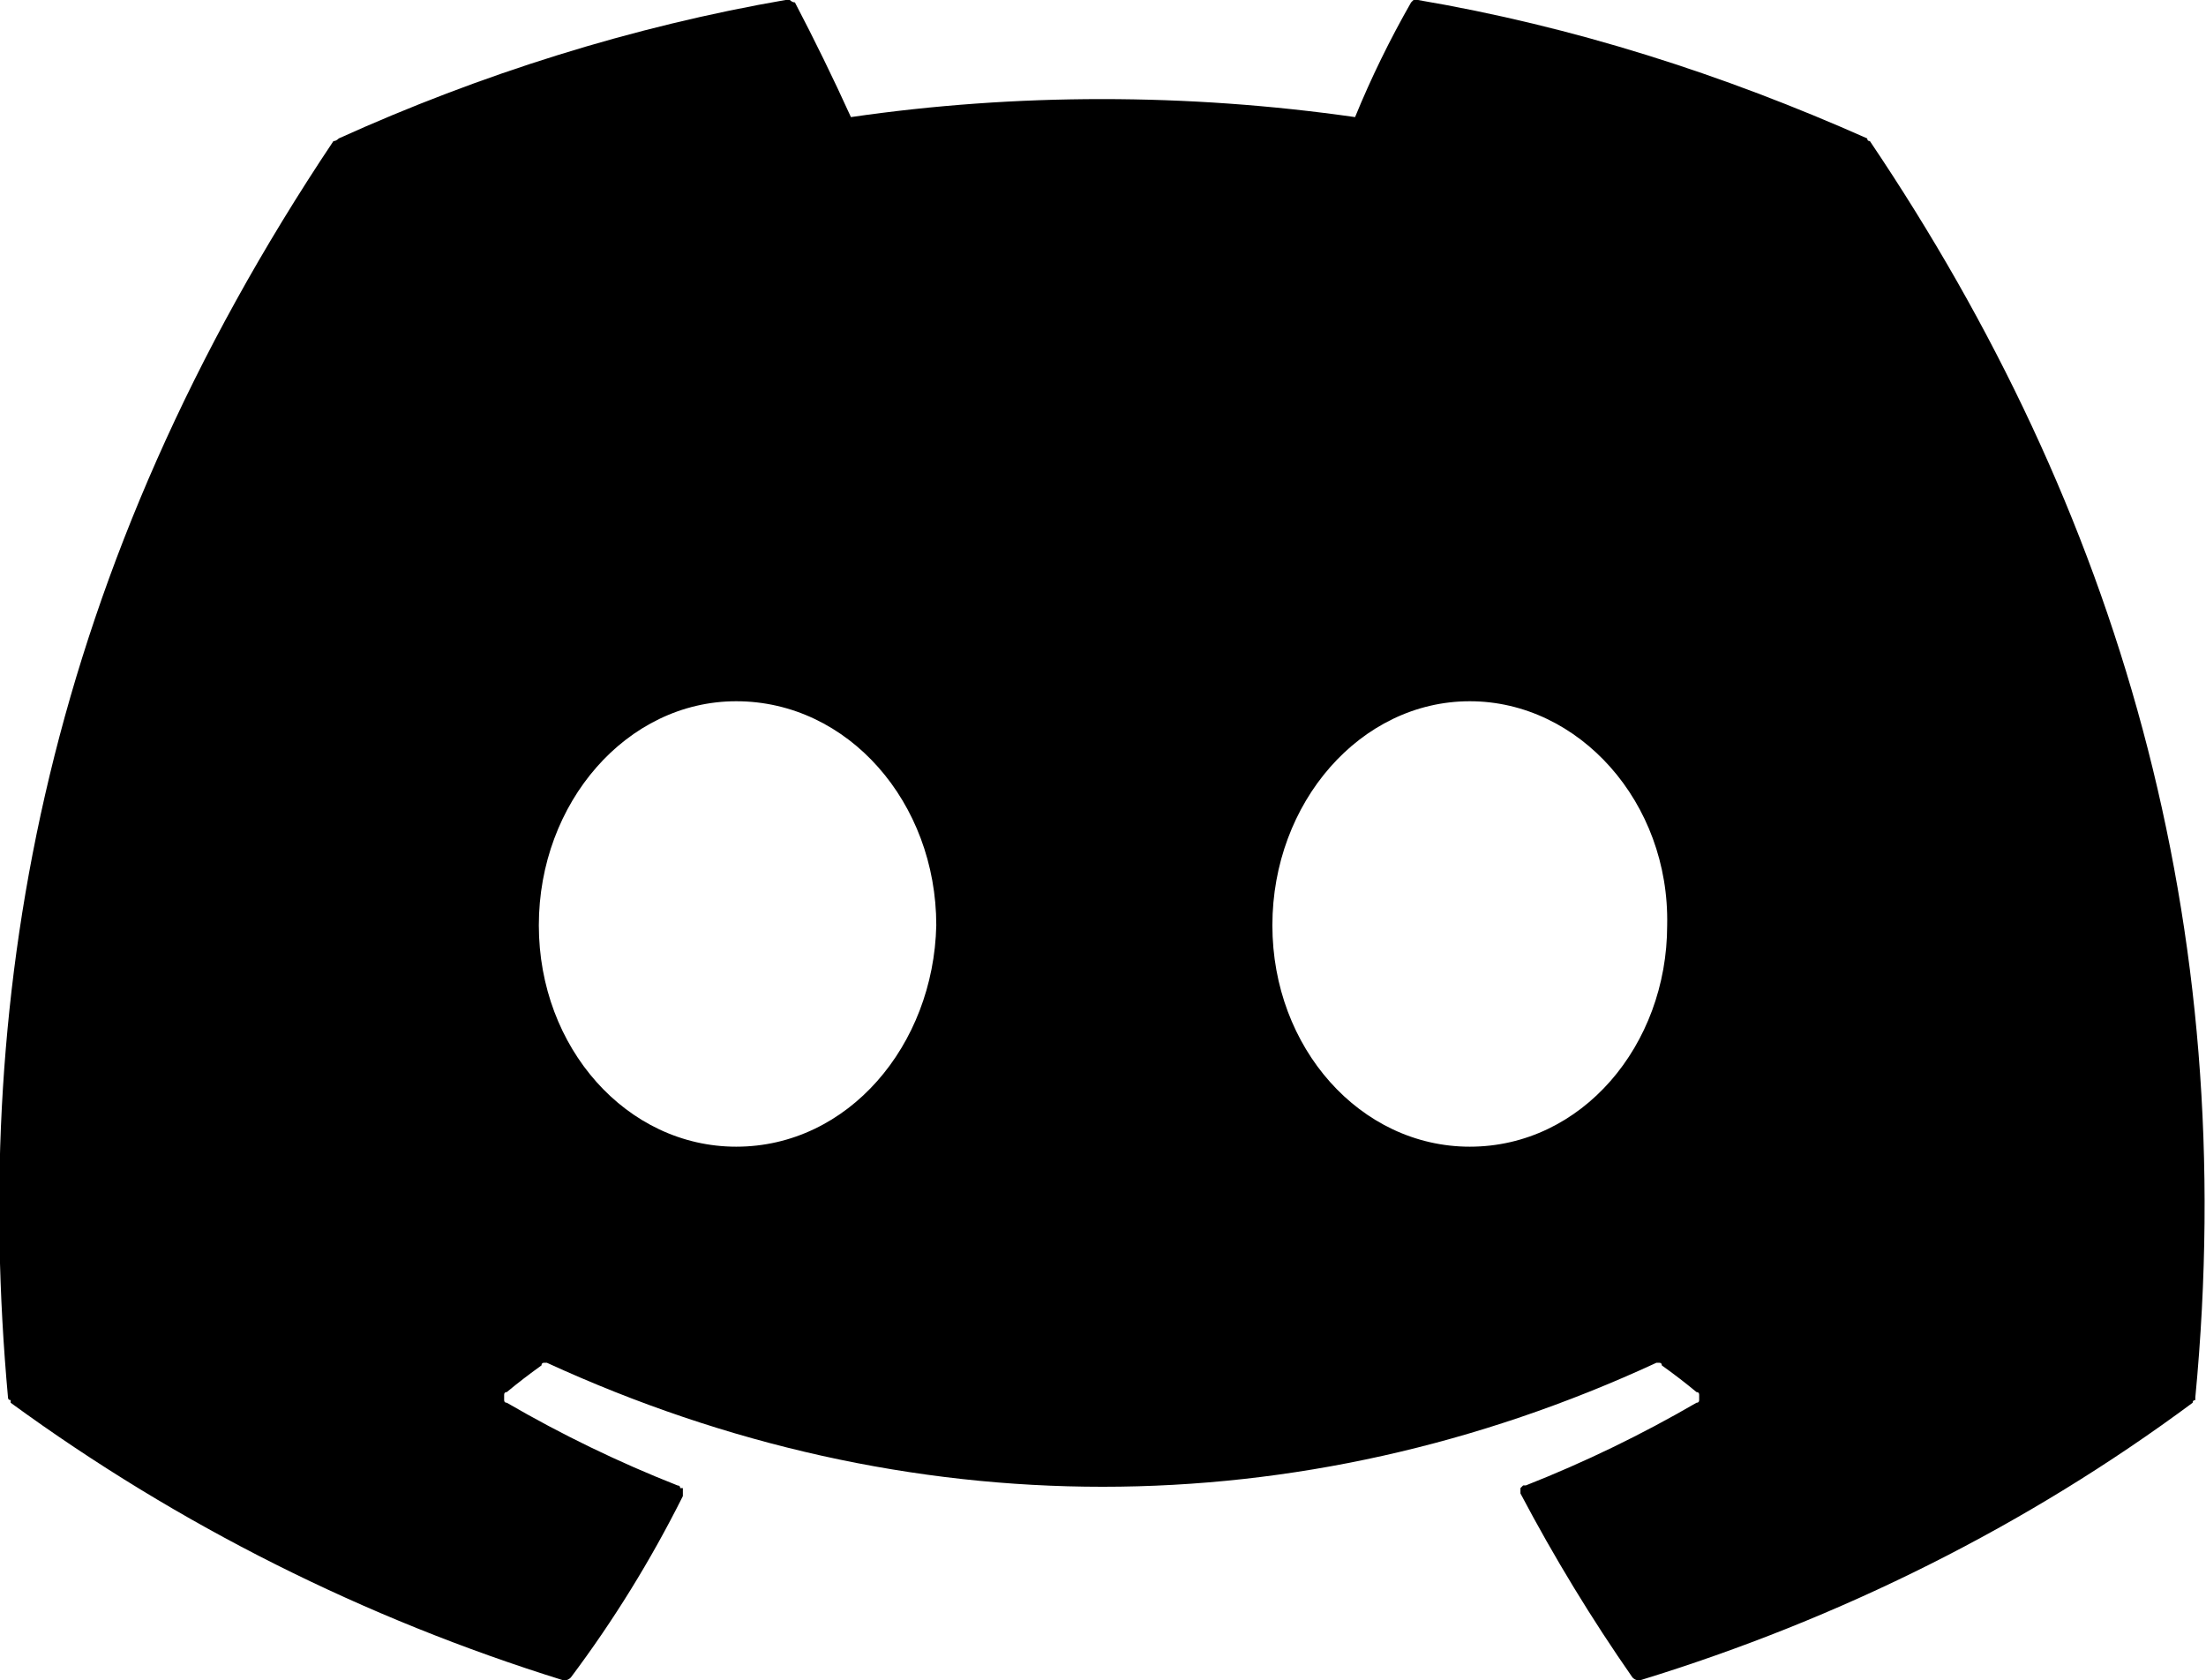 <svg version="1.2" xmlns="http://www.w3.org/2000/svg" viewBox="7 6.11 82.7 63" width="82.7" height="63"><style></style><path
        d="m77 11.3c-5.4-2.4-11-4.2-16.9-5.2q0 0-0.1 0-0.1 0.1-0.1 0.1-1.2 2.1-2.1 4.3c-6.3-0.9-12.7-0.9-18.9 0q-1-2.2-2.1-4.3-0.1 0-0.2-0.1 0 0-0.1 0c-5.8 1-11.5 2.8-16.8 5.2q-0.1 0.1-0.2 0.1c-10.7 16-13.6 31.7-12.2 47.1q0 0.1 0.1 0.1 0 0.1 0 0.1c6.3 4.6 13.3 8.1 20.7 10.4q0.1 0 0.1 0 0.1 0 0.2-0.1 2.4-3.2 4.2-6.8 0-0.1 0-0.1 0-0.1 0-0.2 0 0-0.1 0 0-0.1-0.1-0.1-3.3-1.3-6.4-3.1-0.1 0-0.1-0.1 0 0 0-0.1 0-0.1 0-0.1 0-0.1 0.1-0.1 0.6-0.5 1.3-1 0-0.1 0.1-0.1 0.1 0 0.1 0c13.5 6.2 28.2 6.2 41.6 0q0 0 0.1 0 0.1 0 0.1 0.1 0.7 0.5 1.3 1 0.1 0 0.1 0.1 0 0 0 0.1 0 0.1 0 0.1 0 0.1-0.1 0.1-3.1 1.8-6.4 3.1-0.1 0-0.1 0-0.1 0.1-0.1 0.1 0 0.1 0 0.1 0 0.1 0 0.1 1.9 3.6 4.2 6.9 0.1 0.1 0.2 0.1 0.1 0 0.1 0c7.5-2.3 14.5-5.8 20.7-10.4q0-0.1 0.1-0.1 0-0.1 0-0.1c1.7-17.8-2.9-33.3-12.2-47.1q-0.1 0-0.1-0.1zm-42.4 37.8c-4.1 0-7.4-3.7-7.4-8.3 0-4.6 3.3-8.4 7.4-8.4 4.2 0 7.5 3.8 7.5 8.4-0.1 4.5-3.3 8.3-7.5 8.3zm27.5 0c-4.1 0-7.4-3.7-7.4-8.3 0-4.6 3.3-8.4 7.4-8.4 4.1 0 7.5 3.8 7.4 8.4 0 4.5-3.2 8.3-7.4 8.3z"/></svg>